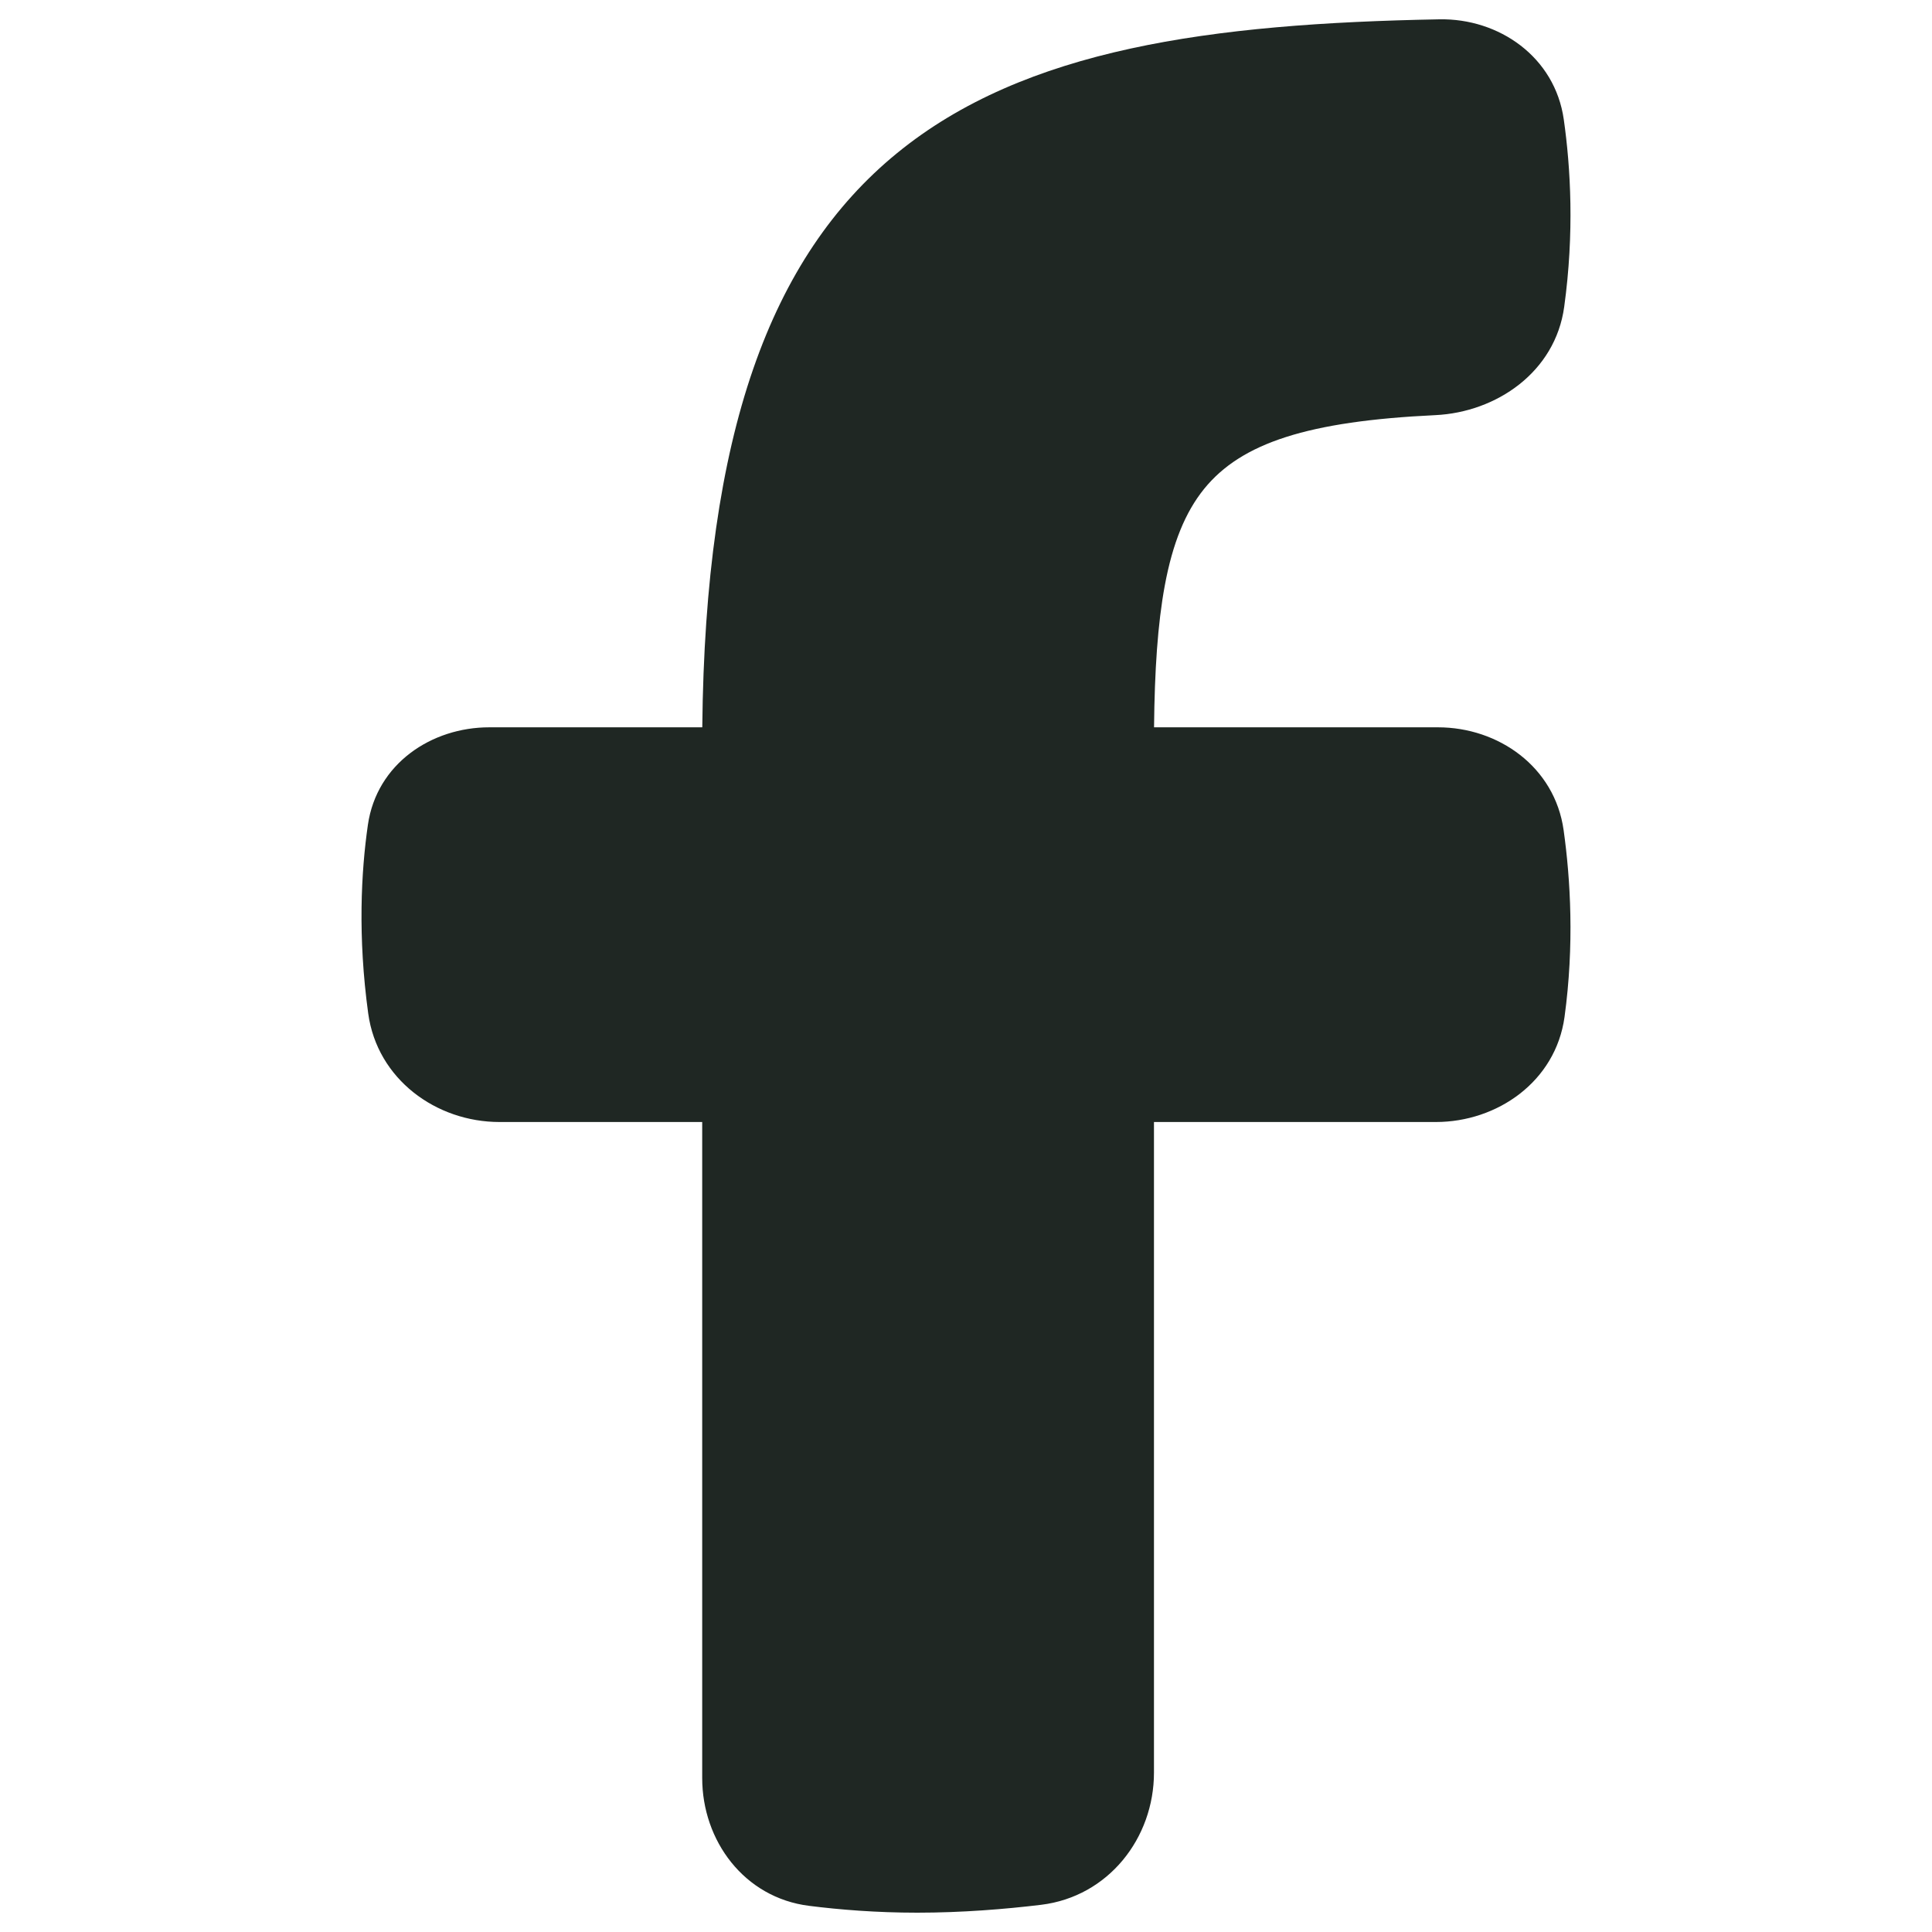 <svg width="24" height="24" viewBox="0 0 24 24" fill="none" xmlns="http://www.w3.org/2000/svg">
<path fill-rule="evenodd" clip-rule="evenodd" d="M19.426 1.485C19.316 0.707 18.621 0.226 17.879 0.24C15.042 0.293 12.732 0.602 11.14 1.905C9.57 3.19 8.759 5.387 8.724 9.035H6.077C5.362 9.035 4.68 9.485 4.57 10.247C4.486 10.83 4.443 11.631 4.574 12.589C4.686 13.407 5.419 13.938 6.205 13.938H8.723V22.088C8.723 22.864 9.243 23.574 10.051 23.675C10.43 23.723 10.887 23.76 11.395 23.76C11.952 23.76 12.488 23.716 12.934 23.662C13.768 23.56 14.335 22.834 14.335 22.02V13.938H17.837C18.598 13.938 19.324 13.437 19.435 12.634C19.558 11.737 19.509 10.921 19.424 10.313C19.314 9.525 18.613 9.035 17.863 9.035H14.336C14.343 8.33 14.381 7.752 14.469 7.276C14.567 6.747 14.725 6.361 14.958 6.073C15.421 5.502 16.249 5.232 17.83 5.157C18.588 5.121 19.32 4.623 19.431 3.812C19.558 2.892 19.511 2.083 19.426 1.485Z" fill="#1F2723"/>
</svg>

